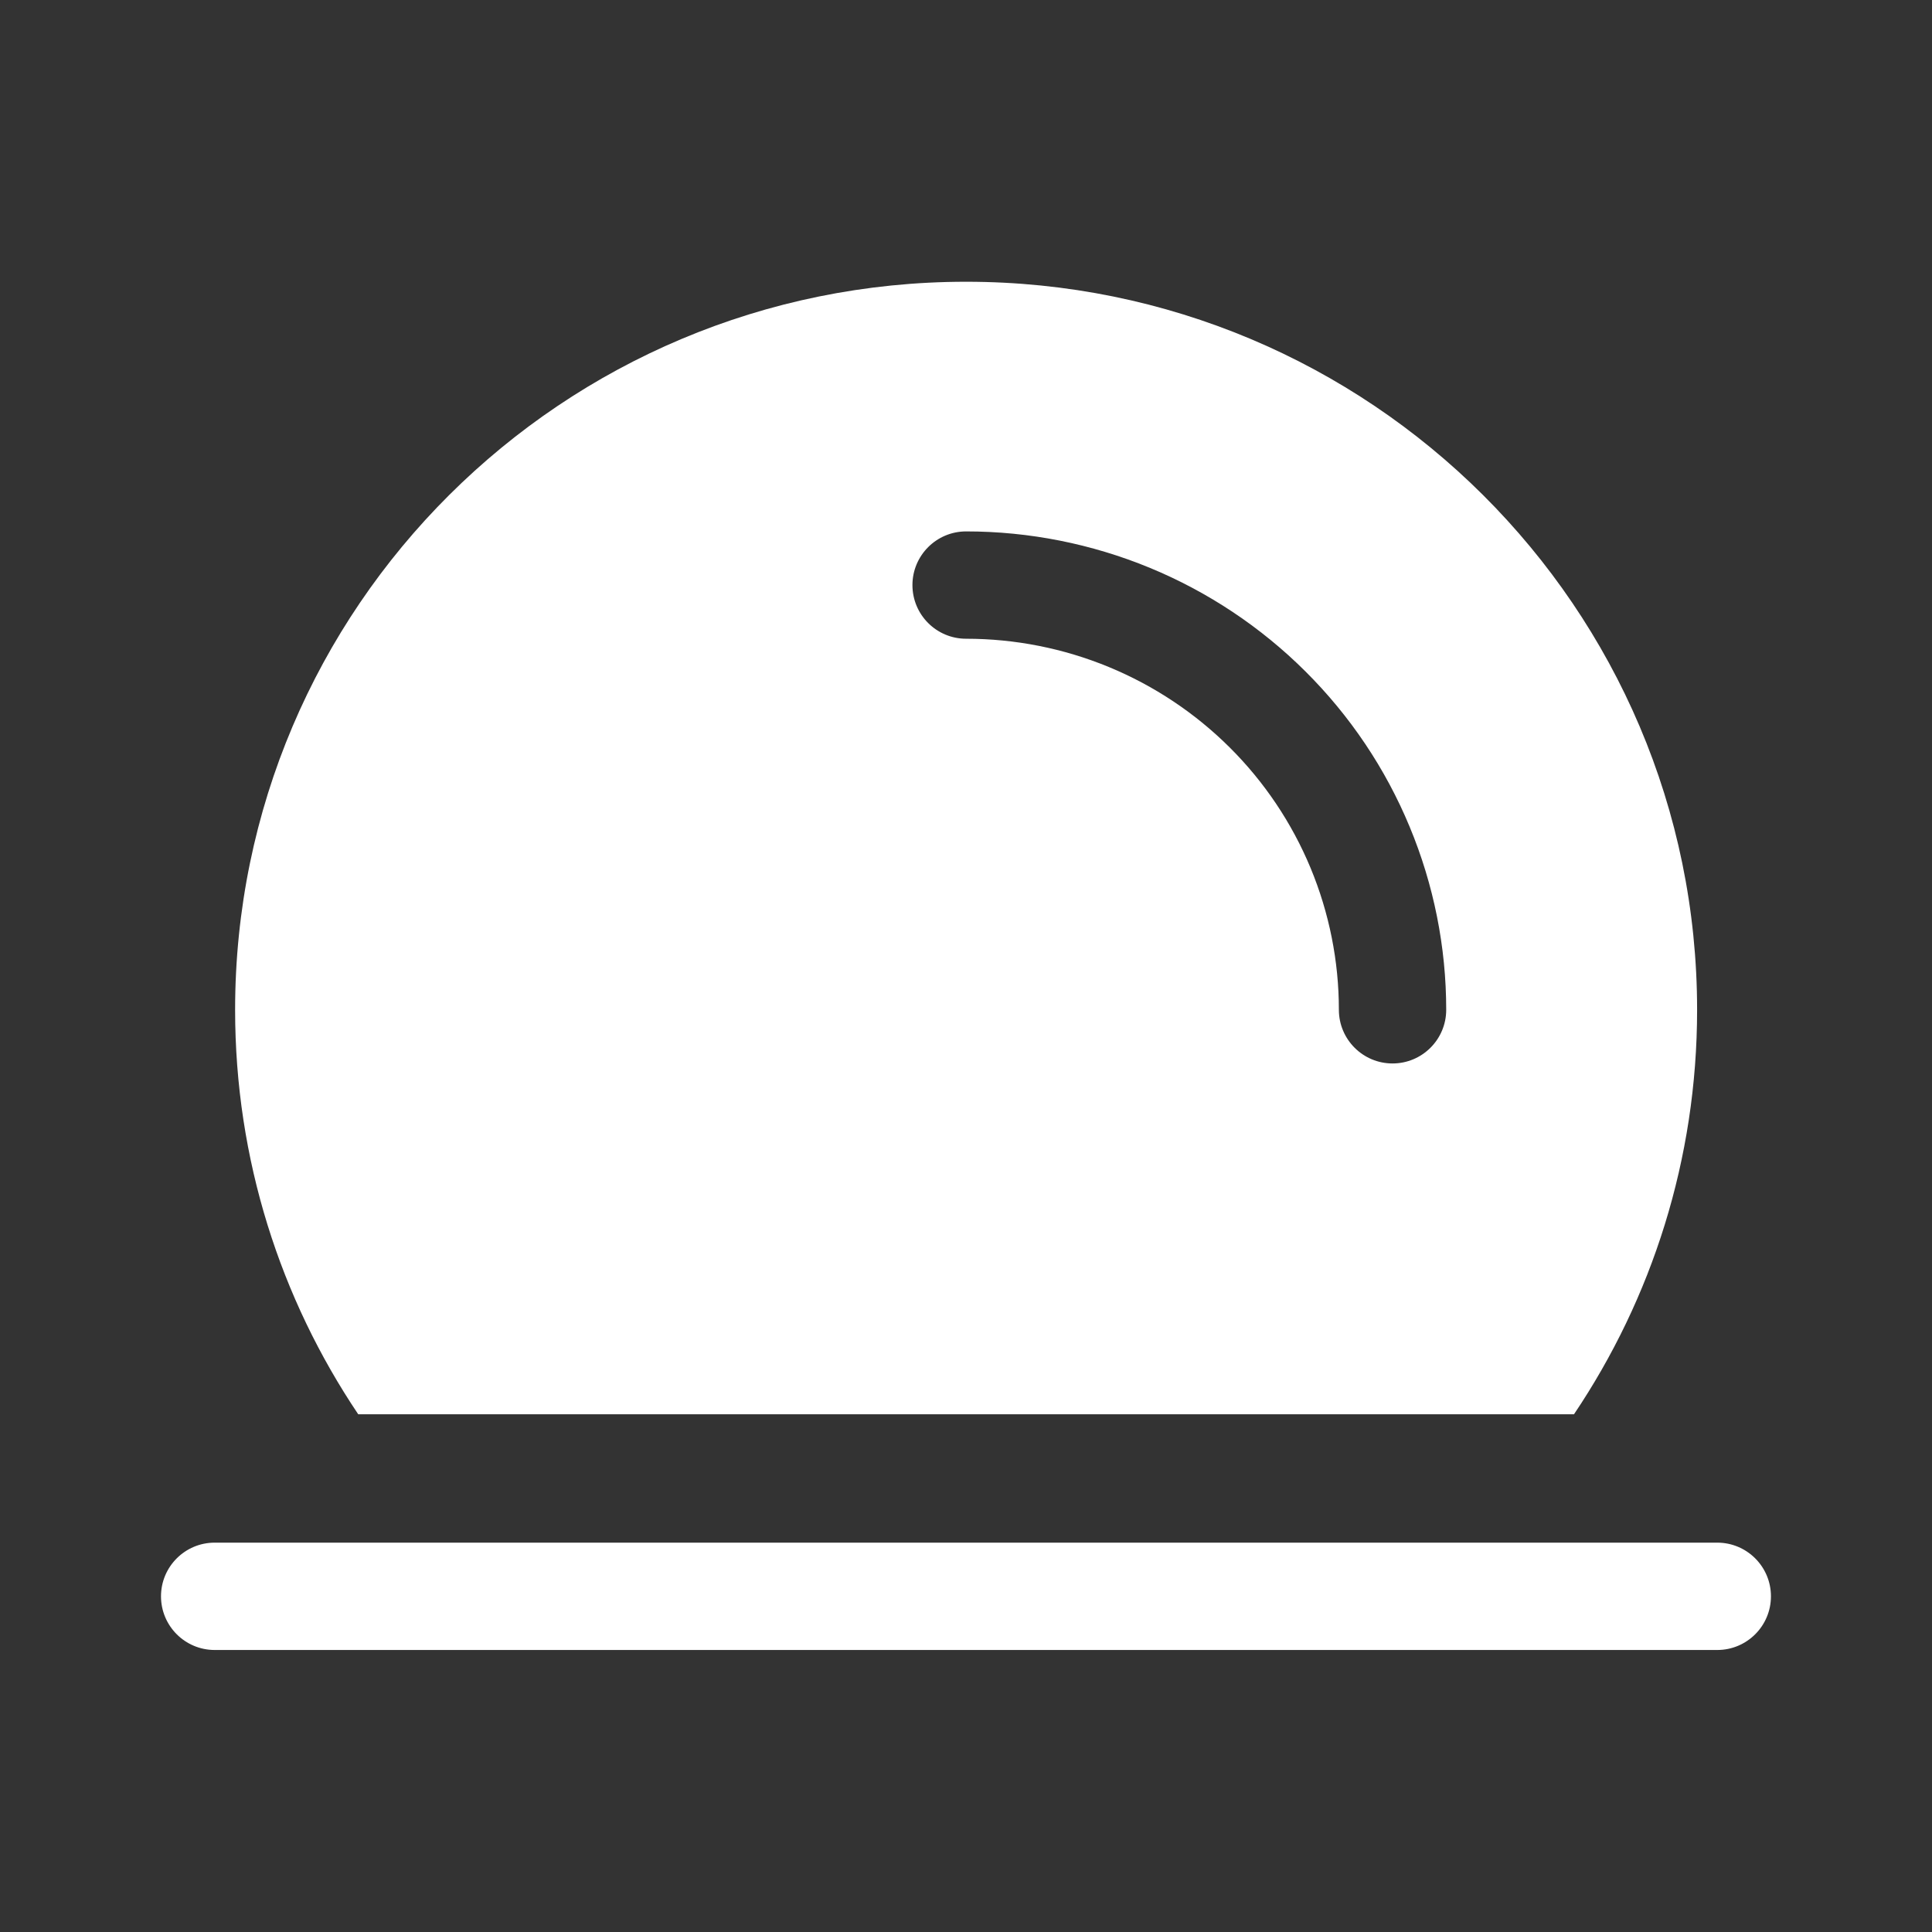 <svg width="36" height="36" viewBox="0 0 36 36" fill="none" xmlns="http://www.w3.org/2000/svg">
<rect x="0" y="0" width="36" height="36" fill="#333333" stroke="none"/>
<path fill-rule="evenodd" clip-rule="evenodd" d="M29.329 26.353C30.778 24.198 31.623 21.605 31.623 18.817C31.623 11.324 25.525 5.25 18.002 5.25C10.479 5.25 4.381 11.324 4.381 18.817C4.381 21.605 5.226 24.198 6.675 26.353H29.329ZM17.002 10.902C17.002 10.35 17.45 9.902 18.002 9.902C19.177 9.902 20.339 10.133 21.424 10.58C22.509 11.028 23.495 11.684 24.326 12.512C25.157 13.339 25.817 14.322 26.266 15.404C26.716 16.485 26.948 17.645 26.948 18.816C26.948 19.368 26.5 19.816 25.948 19.816C25.396 19.816 24.948 19.368 24.948 18.816C24.948 17.909 24.768 17.01 24.42 16.172C24.071 15.333 23.56 14.571 22.915 13.929C22.27 13.287 21.505 12.777 20.662 12.429C19.819 12.081 18.915 11.902 18.002 11.902C17.45 11.902 17.002 11.455 17.002 10.902ZM4 28.745C3.448 28.745 3 29.193 3 29.745C3 30.297 3.448 30.745 4 30.745H31.999C32.551 30.745 32.999 30.297 32.999 29.745C32.999 29.193 32.551 28.745 31.999 28.745H4Z" fill="white"/>
</svg>
